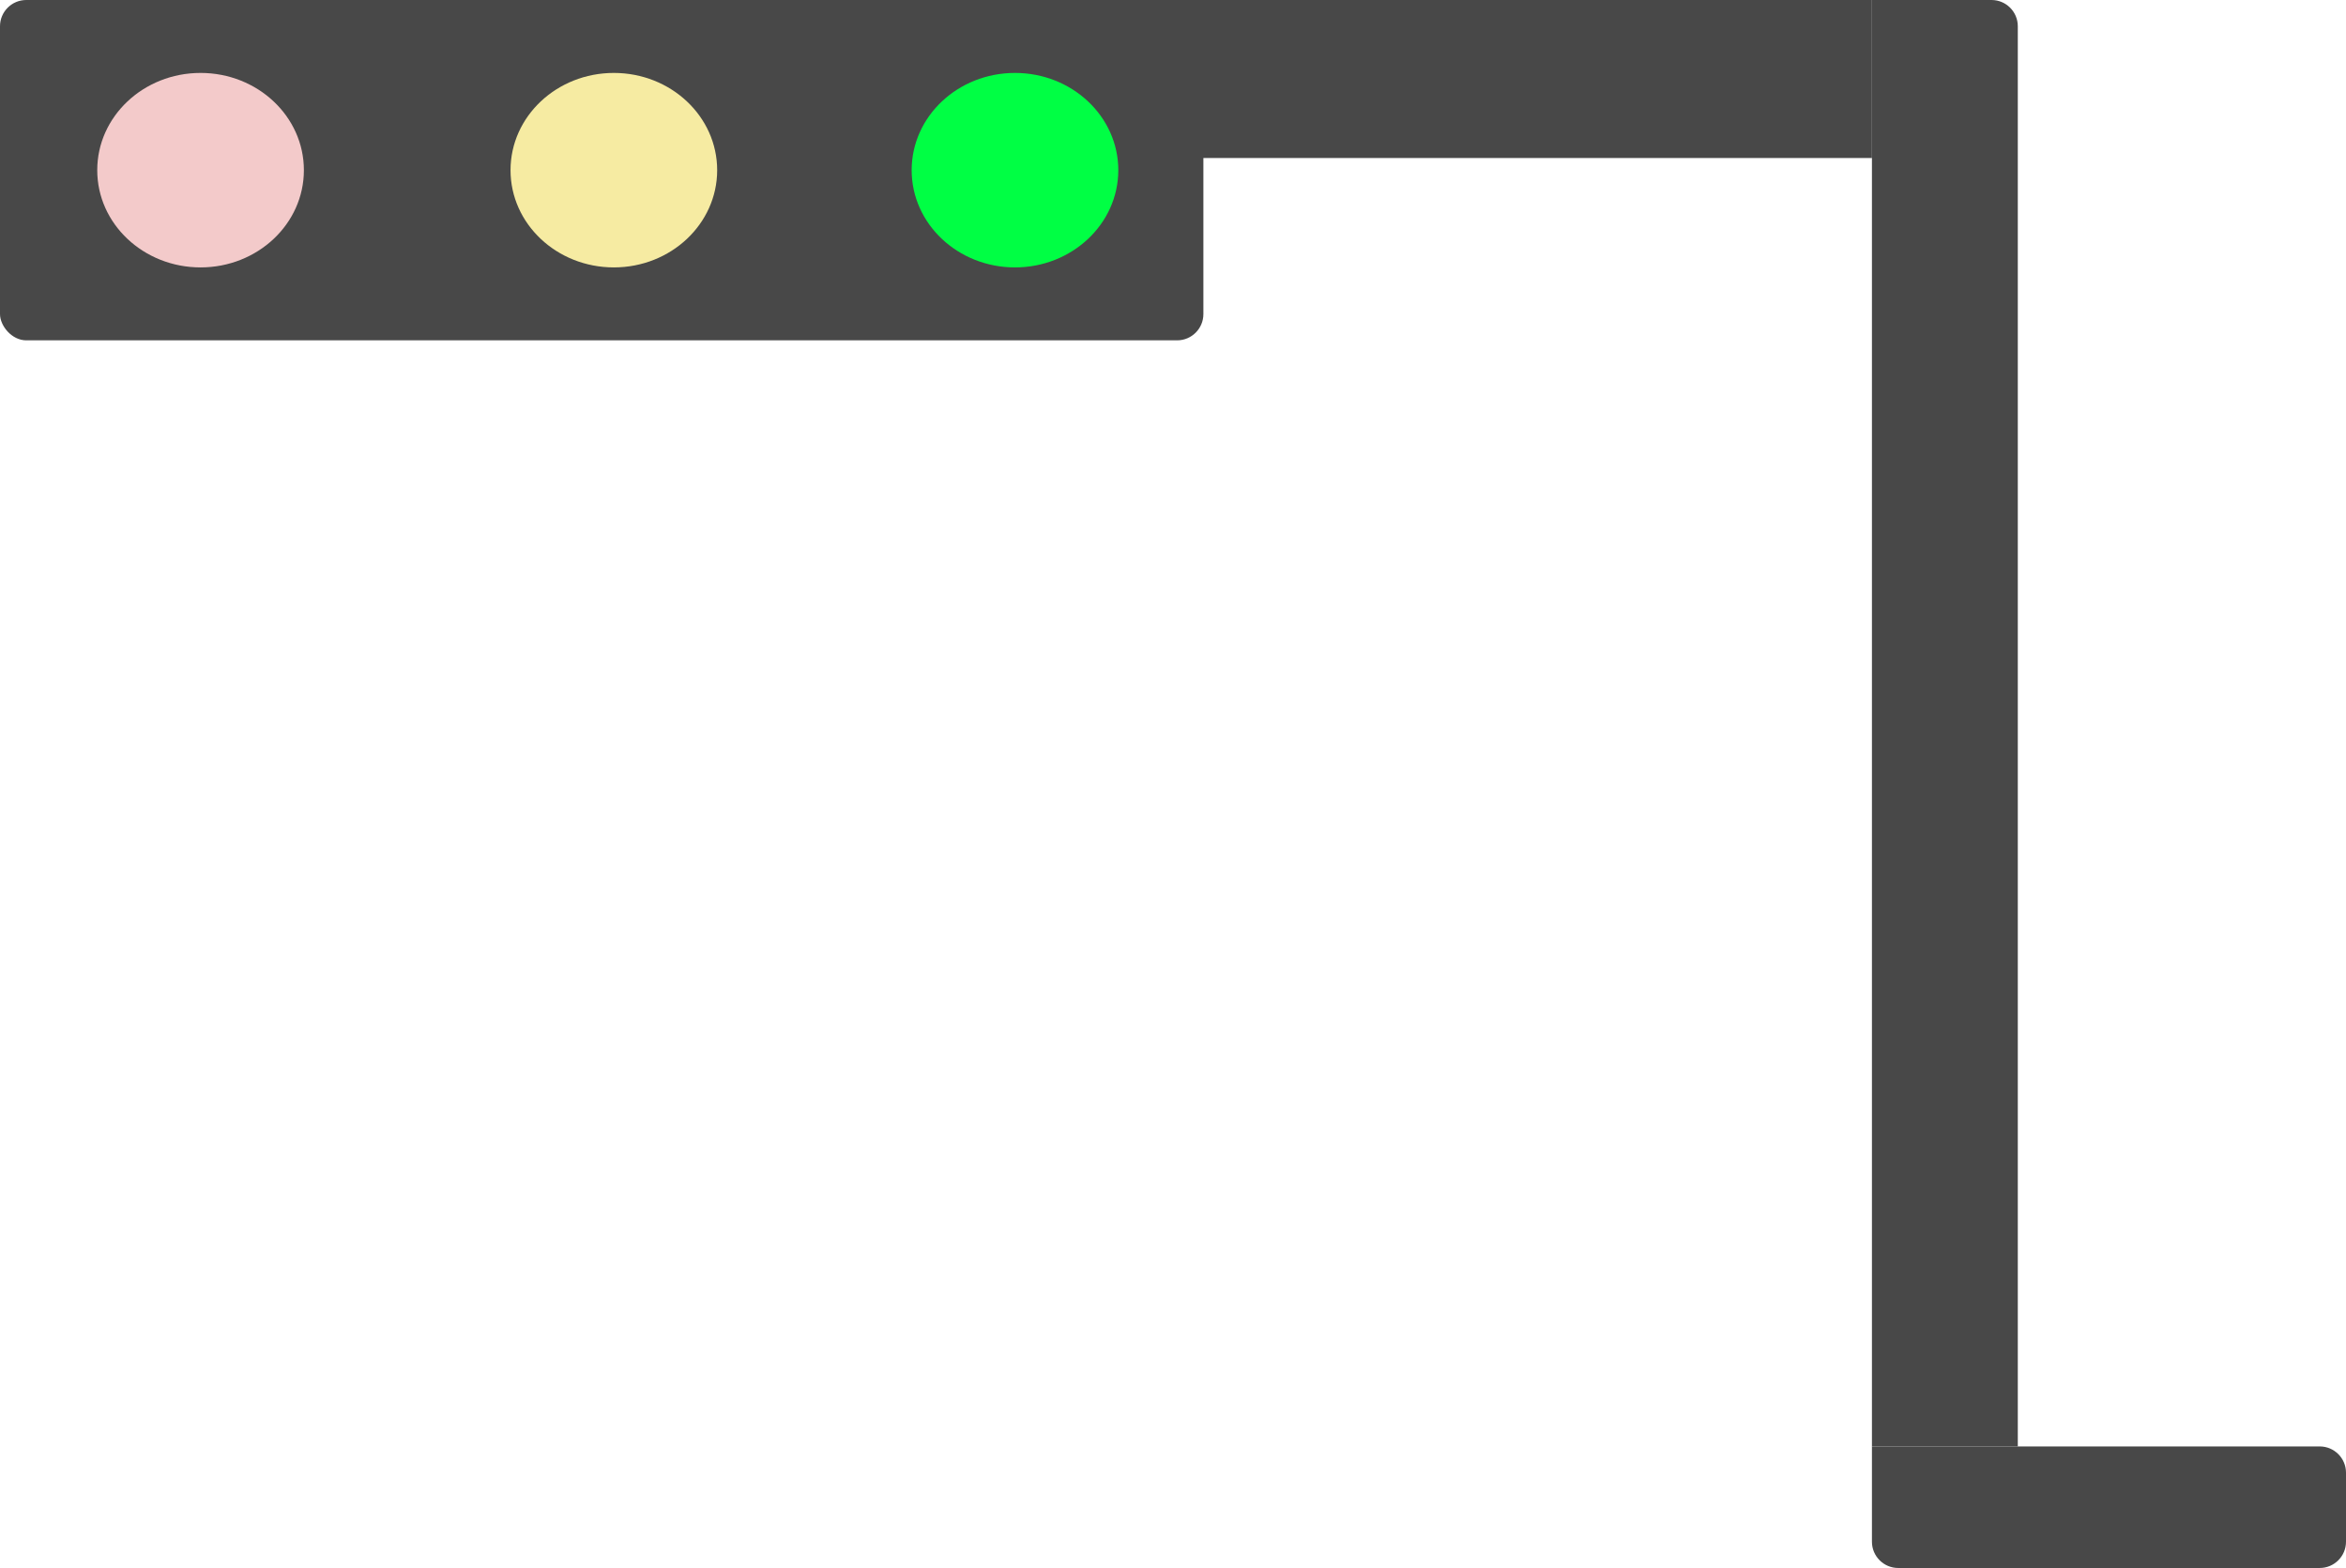 <svg width="193" height="129" viewBox="0 0 193 129" fill="none" xmlns="http://www.w3.org/2000/svg">
<rect width="99" height="28" rx="2.161" fill="#484848"/>
<rect x="92" width="62" height="13" fill="#484848"/>
<path d="M154 0H163.839C165.032 0 166 0.968 166 2.161V119H154V0Z" fill="#484848"/>
<path d="M154 126.839C154 128.032 154.968 129 156.161 129H190.839C192.032 129 193 128.032 193 126.839V121.161C193 119.968 192.032 119 190.839 119H154V126.839Z" fill="#484848"/>
<ellipse cx="16.5" cy="14" rx="8.5" ry="8" fill="#F3CACA"/>
<ellipse cx="50.5" cy="14" rx="8.5" ry="8" fill="#F6EBA2"/>
<ellipse cx="83.5" cy="14" rx="8.5" ry="8" fill="#00FF44"/>
</svg>
